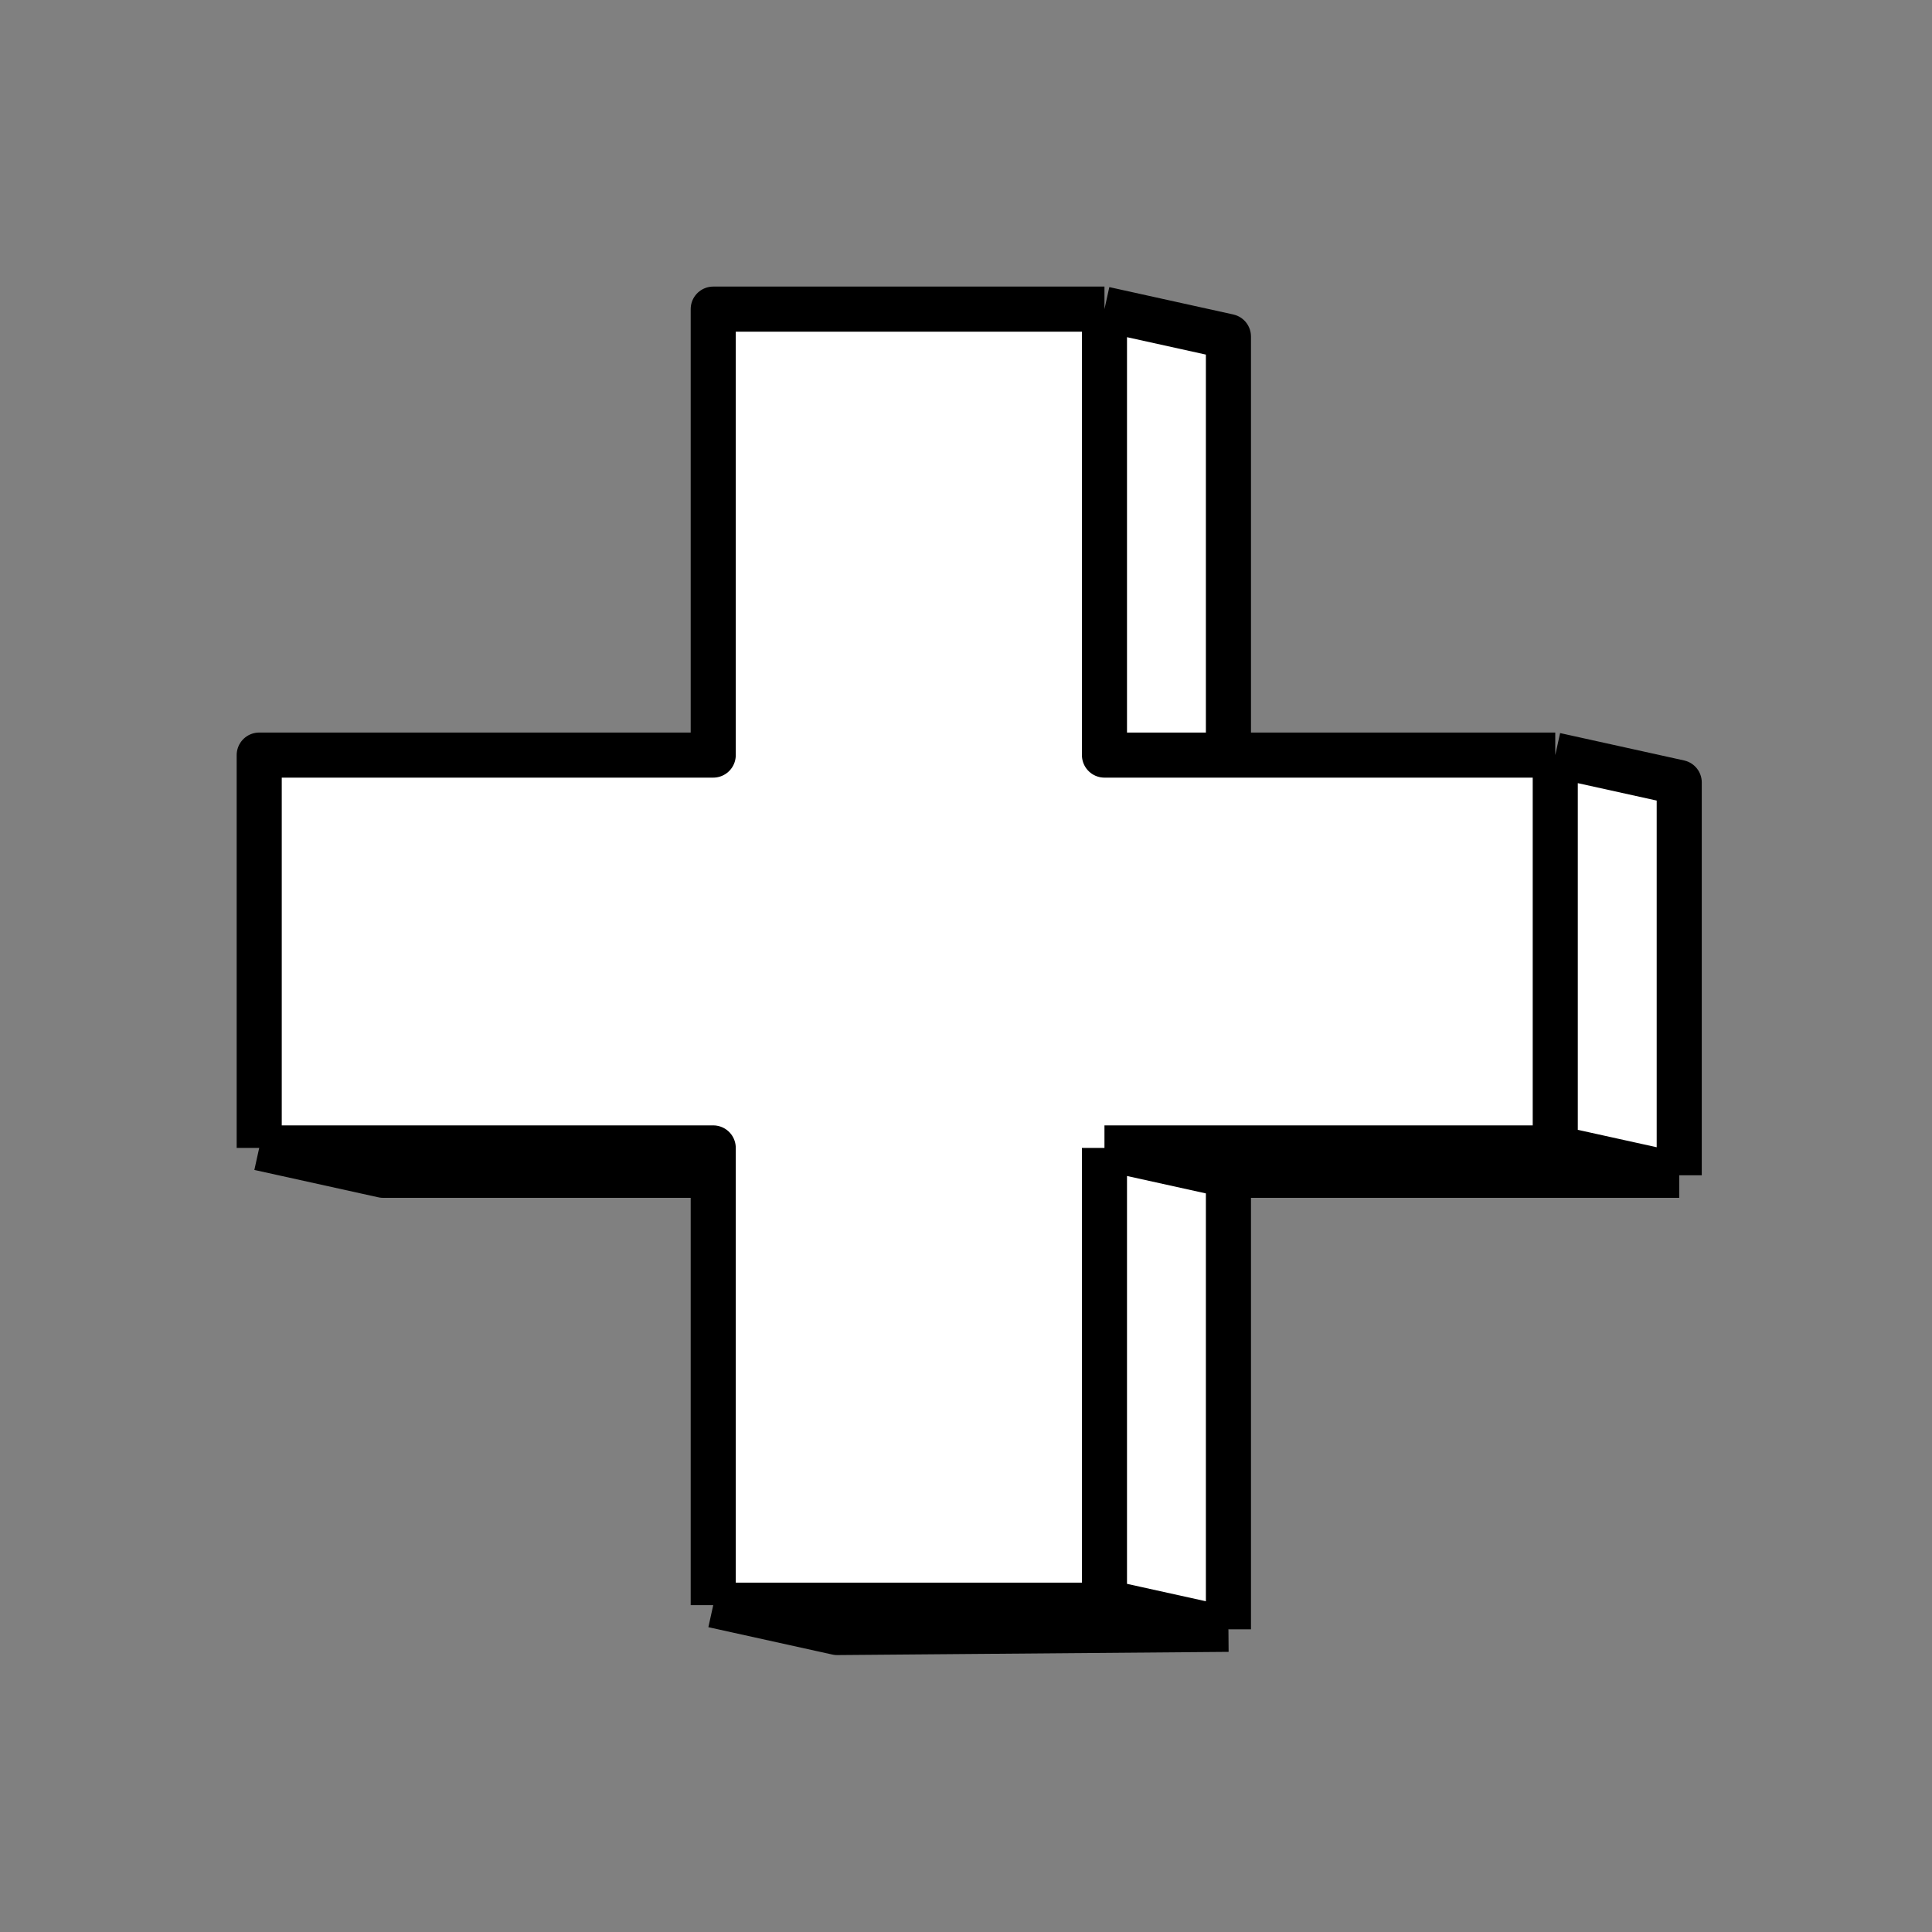 <svg width="600" height="600" viewBox="0 0 600 600" fill="none" xmlns="http://www.w3.org/2000/svg">
<rect x="0" y="0" width="600" height="600" fill="#808080" stroke="none"/>
<path d="M221.5 96H343L381.5 104.5V234.5H483L521.5 243V365H381.5V506L260 507L221.5 498.5V365H119L80.5 356.5V234.5H221.5V96Z" fill="white"/>
<path d="M343 96H221.5V234.5H80.5V356.5M343 96V234.5H381.5M343 96L381.5 104.5V234.5M483 234.5V356.5M483 234.5H381.5M483 234.5L521.5 243V365M483 356.5H343M483 356.5L521.5 365M343 356.5V498.5H221.5M343 356.5L381.5 365M221.5 498.5V356.5H80.5M221.5 498.5L260 507L381.5 506M80.5 356.5L119 365H221.5M521.5 365H381.5M343 497.5L381.5 506M381.5 365V506" stroke="black" stroke-width="14" stroke-linejoin="round"/>
</svg>
